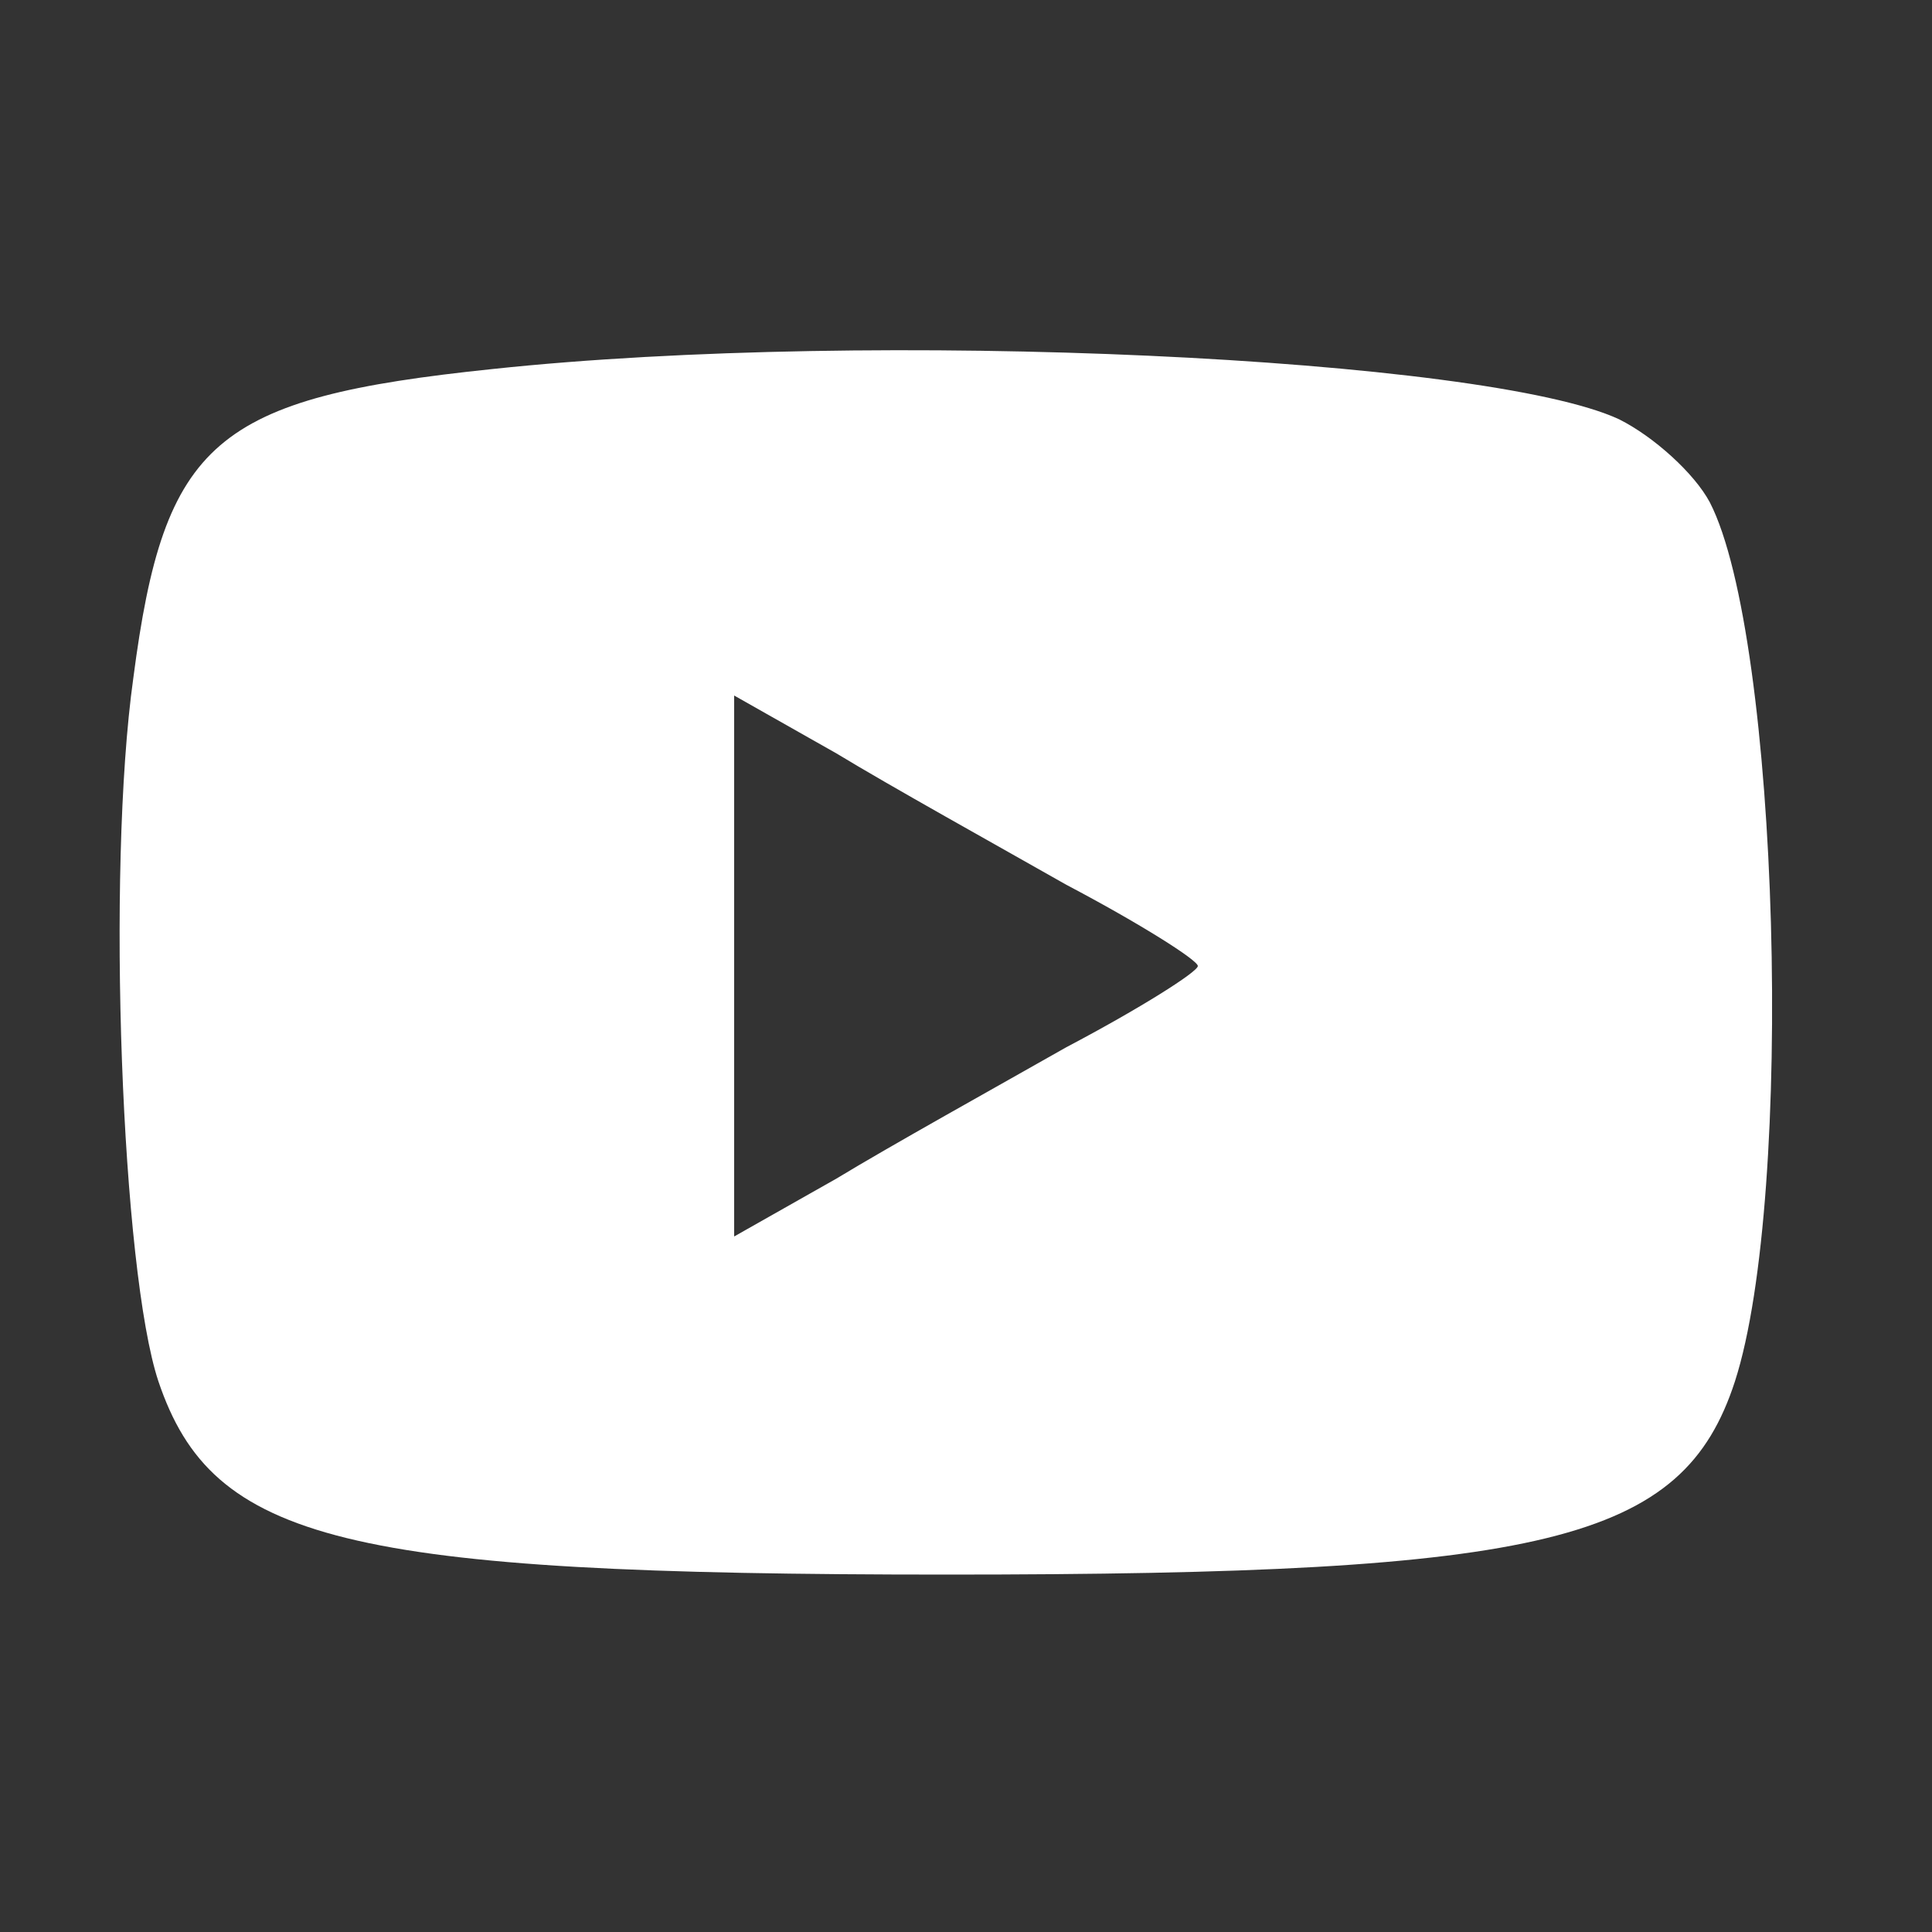 <?xml version="1.0" standalone="no"?>
<!DOCTYPE svg PUBLIC "-//W3C//DTD SVG 20010904//EN"
 "http://www.w3.org/TR/2001/REC-SVG-20010904/DTD/svg10.dtd">
<svg version="1.0" xmlns="http://www.w3.org/2000/svg"
 width="100pt" height="100pt" viewBox="0 0 100 100"
 preserveAspectRatio="xMidYMid meet">

<rect x="0" y="0" width="100" height="100" fill="#333333" stroke="none"/>

<g transform="translate(0,100) scale(0.1,-0.1)"
fill="#ffffff" stroke="none">
<path d="M255 809 c-144 -15 -170 -37 -186 -160 -14 -100 -6 -307 13 -364 28
-83 96 -100 408 -100 311 0 381 17 408 100 31 96 23 385 -13 455 -8 15 -29 34
-47 43 -69 32 -386 47 -583 26z m297 -267 c38 -20 68 -39 68 -42 0 -3 -30 -22
-68 -42 -37 -21 -91 -51 -119 -68 l-53 -30 0 140 0 140 53 -30 c28 -17 82 -47
119 -68z"/>
</g>
</svg>

